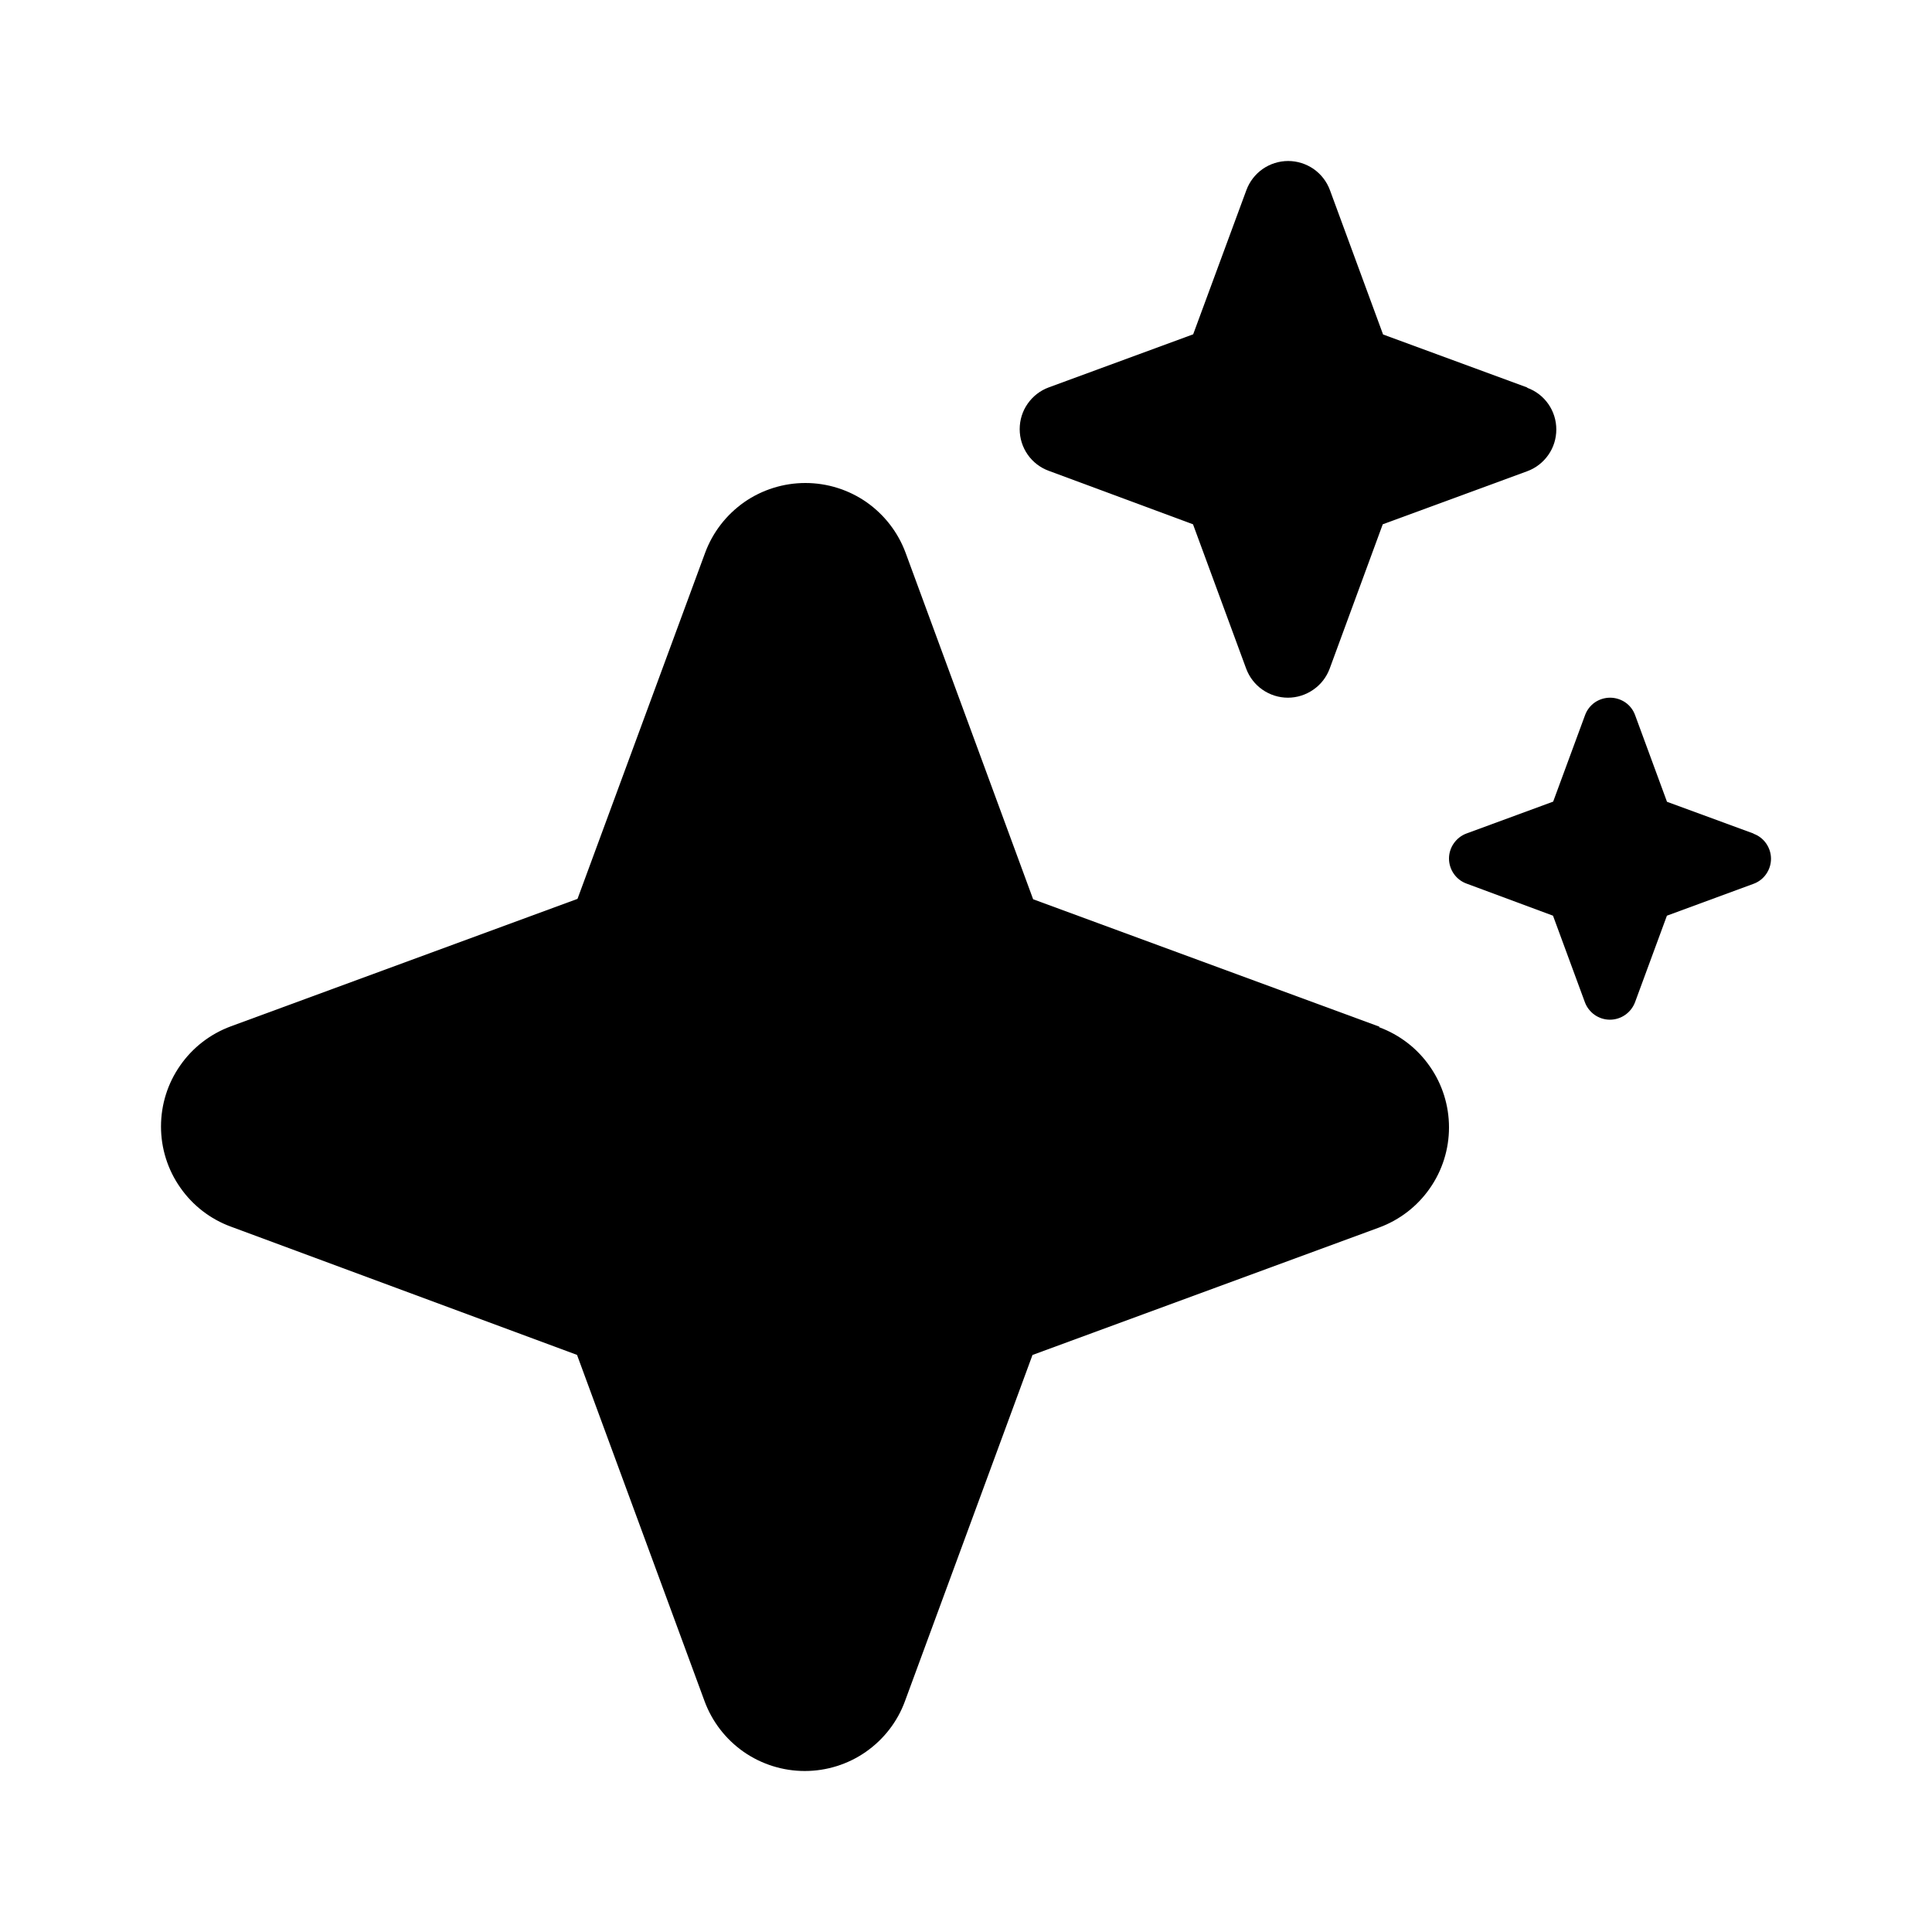<svg width="24" height="24" viewBox="0 0 24 24" fill="none" xmlns="http://www.w3.org/2000/svg">
<path d="M18.973 4.814L17.181 4.155L16.521 2.362C16.482 2.256 16.411 2.164 16.318 2.099C16.225 2.035 16.115 2 16.002 2C15.889 2 15.778 2.035 15.686 2.099C15.593 2.164 15.522 2.256 15.483 2.362L14.822 4.153L13.029 4.812C12.922 4.851 12.831 4.922 12.766 5.015C12.701 5.107 12.667 5.218 12.667 5.331C12.667 5.444 12.701 5.554 12.766 5.647C12.831 5.74 12.922 5.81 13.029 5.849L14.82 6.513L15.48 8.305C15.519 8.411 15.59 8.503 15.682 8.567C15.775 8.632 15.886 8.667 15.999 8.667C16.112 8.667 16.222 8.632 16.315 8.567C16.408 8.503 16.479 8.411 16.518 8.305L17.177 6.513L18.971 5.854C19.078 5.815 19.169 5.744 19.234 5.651C19.299 5.559 19.333 5.448 19.333 5.335C19.333 5.222 19.299 5.112 19.234 5.019C19.169 4.926 19.078 4.856 18.971 4.817L18.973 4.814Z" fill="black"/>
<path d="M17.136 12.754L12.834 11.171L11.25 6.868C11.156 6.613 10.986 6.394 10.764 6.238C10.541 6.083 10.276 6 10.005 6C9.733 6 9.468 6.083 9.245 6.238C9.023 6.394 8.853 6.613 8.759 6.868L7.174 11.166L2.869 12.749C2.614 12.843 2.394 13.012 2.239 13.235C2.083 13.457 2 13.722 2 13.994C2 14.265 2.083 14.53 2.239 14.752C2.394 14.975 2.614 15.145 2.869 15.238L7.168 16.831L8.752 21.132C8.846 21.387 9.015 21.606 9.238 21.762C9.461 21.917 9.726 22 9.997 22C10.269 22 10.534 21.917 10.756 21.762C10.979 21.606 11.149 21.387 11.242 21.132L12.826 16.832L17.131 15.249C17.386 15.155 17.606 14.986 17.761 14.763C17.917 14.541 18 14.276 18 14.005C18 13.733 17.917 13.468 17.761 13.246C17.606 13.023 17.386 12.854 17.131 12.76L17.136 12.754Z" fill="black"/>
<path d="M20.708 9.96L21.784 10.355L21.783 10.357C21.847 10.38 21.902 10.423 21.94 10.478C21.979 10.534 22 10.6 22 10.668C22 10.736 21.979 10.802 21.94 10.858C21.902 10.913 21.847 10.956 21.783 10.979L20.707 11.375L20.311 12.45C20.287 12.513 20.245 12.568 20.189 12.607C20.133 12.646 20.067 12.667 19.999 12.667C19.931 12.667 19.865 12.646 19.809 12.607C19.754 12.568 19.711 12.513 19.688 12.45L19.292 11.375L18.217 10.976C18.154 10.953 18.099 10.911 18.06 10.855C18.021 10.799 18 10.733 18 10.665C18 10.597 18.021 10.531 18.06 10.476C18.099 10.42 18.154 10.377 18.217 10.354L19.294 9.958L19.69 8.884C19.713 8.82 19.756 8.765 19.811 8.726C19.867 8.688 19.933 8.667 20.001 8.667C20.069 8.667 20.135 8.688 20.191 8.726C20.247 8.765 20.289 8.82 20.312 8.884L20.708 9.96Z" fill="black"/>
</svg>
